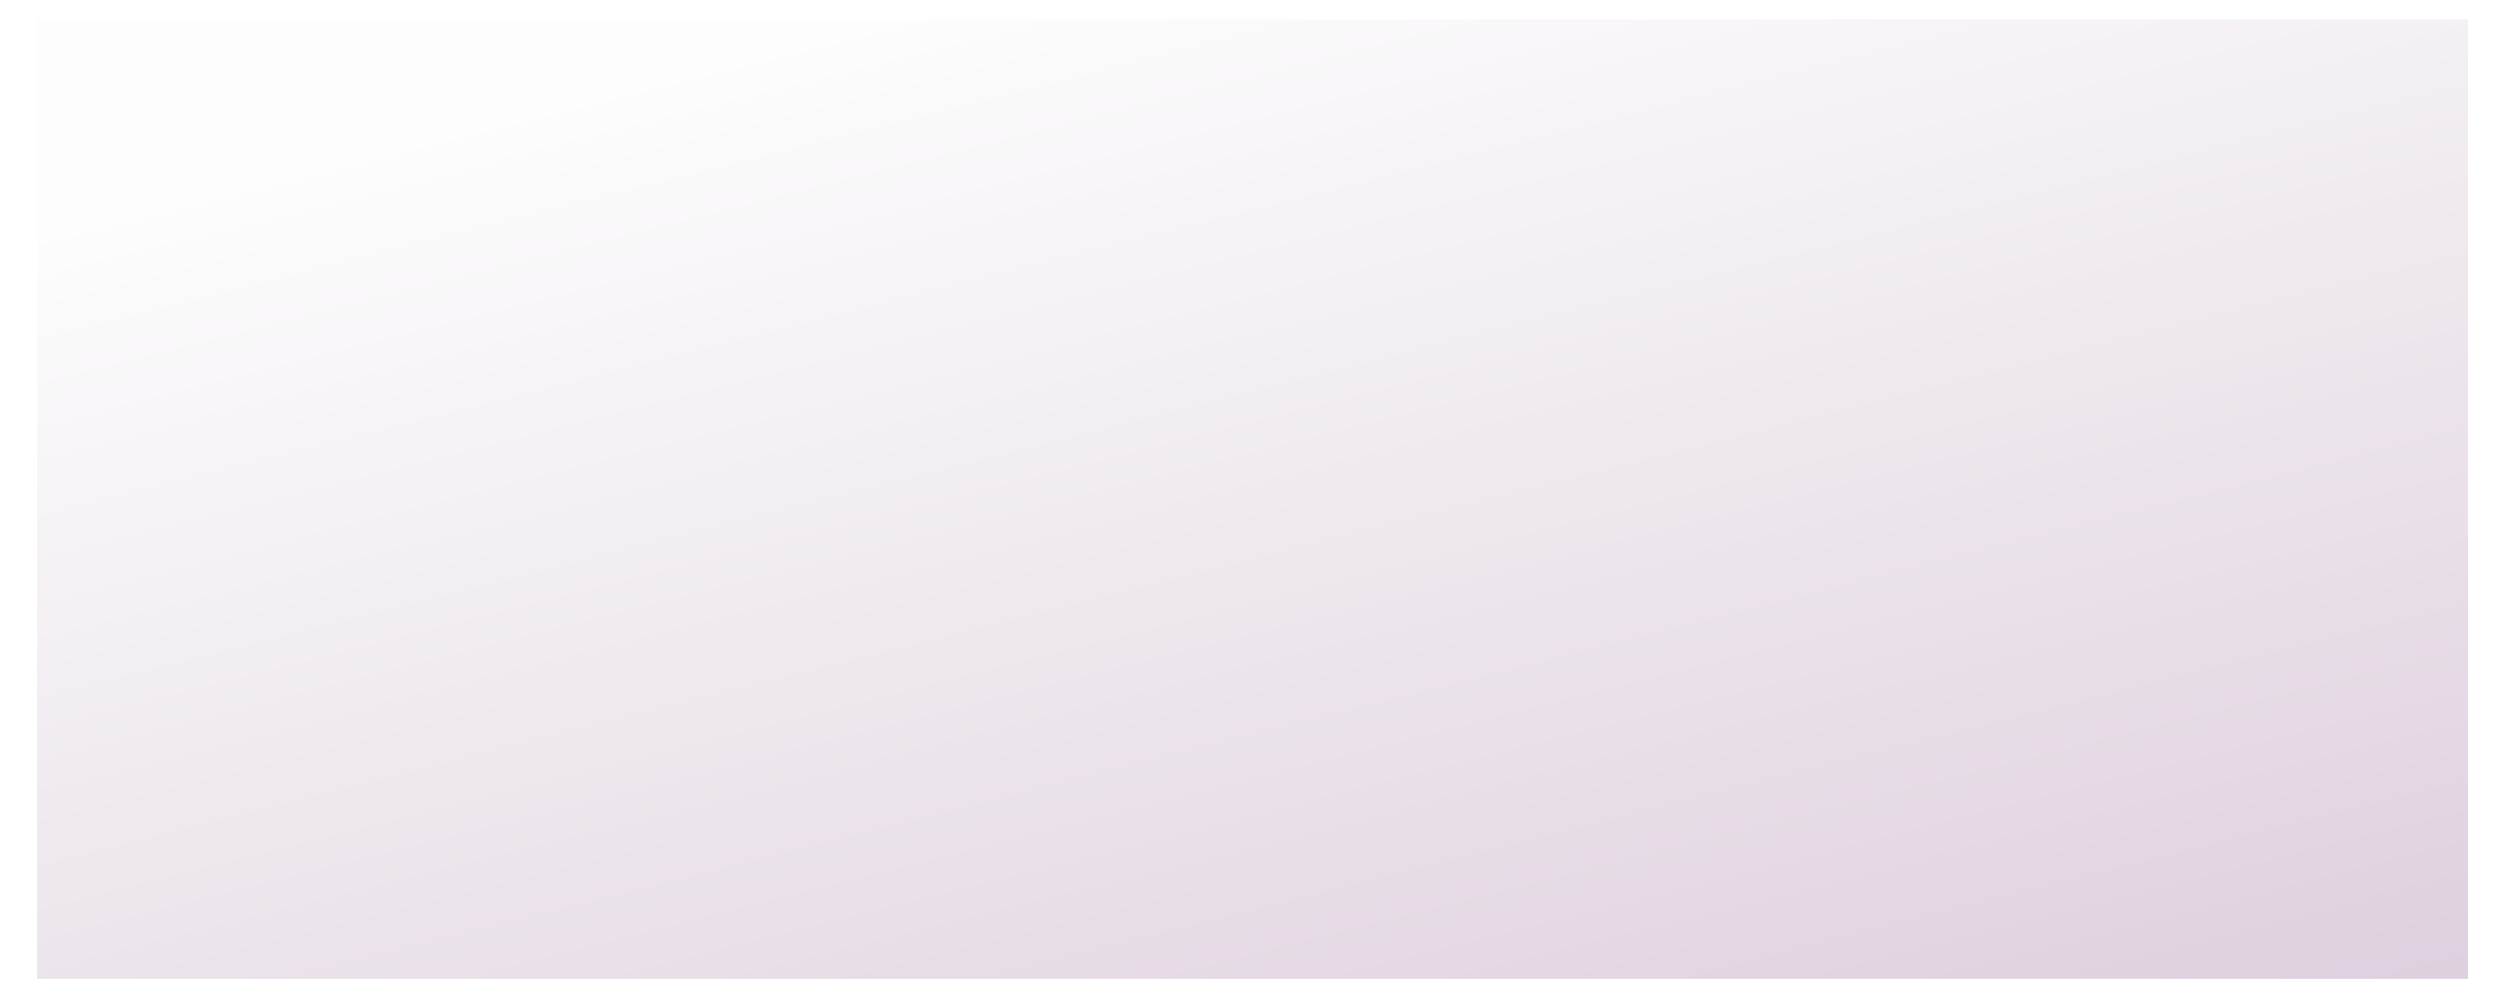 <?xml version="1.0" encoding="UTF-8" standalone="no"?>
<svg
   xmlns:dc="http://purl.org/dc/elements/1.1/"
   xmlns:cc="http://creativecommons.org/ns#"
   xmlns:rdf="http://www.w3.org/1999/02/22-rdf-syntax-ns#"
   xmlns:svg="http://www.w3.org/2000/svg"
   xmlns="http://www.w3.org/2000/svg"
   xmlns:xlink="http://www.w3.org/1999/xlink"
   xmlns:sodipodi="http://sodipodi.sourceforge.net/DTD/sodipodi-0.dtd"
   xmlns:inkscape="http://www.inkscape.org/namespaces/inkscape"
   version="1.1"
   id="svg19587"
   viewBox="0 0 500 200"
   height="200"
   width="500"
   inkscape:version="0.91 r13725"
   sodipodi:docname="message.svg">
  <sodipodi:namedview
     pagecolor="#ffffff"
     bordercolor="#666666"
     borderopacity="1"
     objecttolerance="10"
     gridtolerance="10"
     guidetolerance="10"
     inkscape:pageopacity="0"
     inkscape:pageshadow="2"
     inkscape:window-width="1429"
     inkscape:window-height="733"
     id="namedview5345"
     showgrid="false"
     fit-margin-top="0"
     fit-margin-left="0"
     fit-margin-right="0"
     fit-margin-bottom="0"
     inkscape:zoom="0.85880634"
     inkscape:cx="239.02265"
     inkscape:cy="19.059974"
     inkscape:window-x="373"
     inkscape:window-y="226"
     inkscape:window-maximized="0"
     inkscape:current-layer="svg19587" />
  <defs
     id="defs19589">
    <linearGradient
       id="linearGradient20288">
      <stop
         id="stop20290"
         offset="0"
         style="stop-color:#ded0de;stop-opacity:1" />
      <stop
         id="stop20292"
         offset="1"
         style="stop-color:#fdfdfd;stop-opacity:1" />
    </linearGradient>
    <linearGradient
       gradientTransform="translate(3.8657821e-7,-2.828)"
       gradientUnits="userSpaceOnUse"
       y2="181.238"
       x2="219.955"
       y1="829.332"
       x1="638.198"
       id="linearGradient20294"
       xlink:href="#linearGradient20288" />
    <filter
       id="filter20296"
       style="color-interpolation-filters:sRGB">
      <feFlood
         id="feFlood20298"
         result="flood"
         flood-color="rgb(0,0,0)"
         flood-opacity="0.498" />
      <feComposite
         id="feComposite20300"
         result="composite1"
         operator="in"
         in2="SourceGraphic"
         in="flood" />
      <feGaussianBlur
         id="feGaussianBlur20302"
         result="blur"
         stdDeviation="3"
         in="composite1" />
      <feOffset
         id="feOffset20304"
         result="offset"
         dy="6"
         dx="6" />
      <feComposite
         id="feComposite20306"
         result="composite2"
         operator="over"
         in2="offset"
         in="SourceGraphic" />
    </filter>
  </defs>
  <g
     transform="matrix(0.639,0,0,0.25,17.042,-19.875)"
     id="layer1">
    <rect
       transform="matrix(1.185,0,0,1.185,-70.02,-92.26)"
       y="152.066"
       x="40.384"
       height="647.71"
       width="642.053"
       id="rect20286"
       style="opacity:1;fill:url(#linearGradient20294);fill-opacity:1;fill-rule:nonzero;stroke:none;stroke-width:2;stroke-linecap:round;stroke-miterlimit:4;stroke-dasharray:16, 8;stroke-dashoffset:10;stroke-opacity:1;filter:url(#filter20296)" />
  </g>
</svg>

